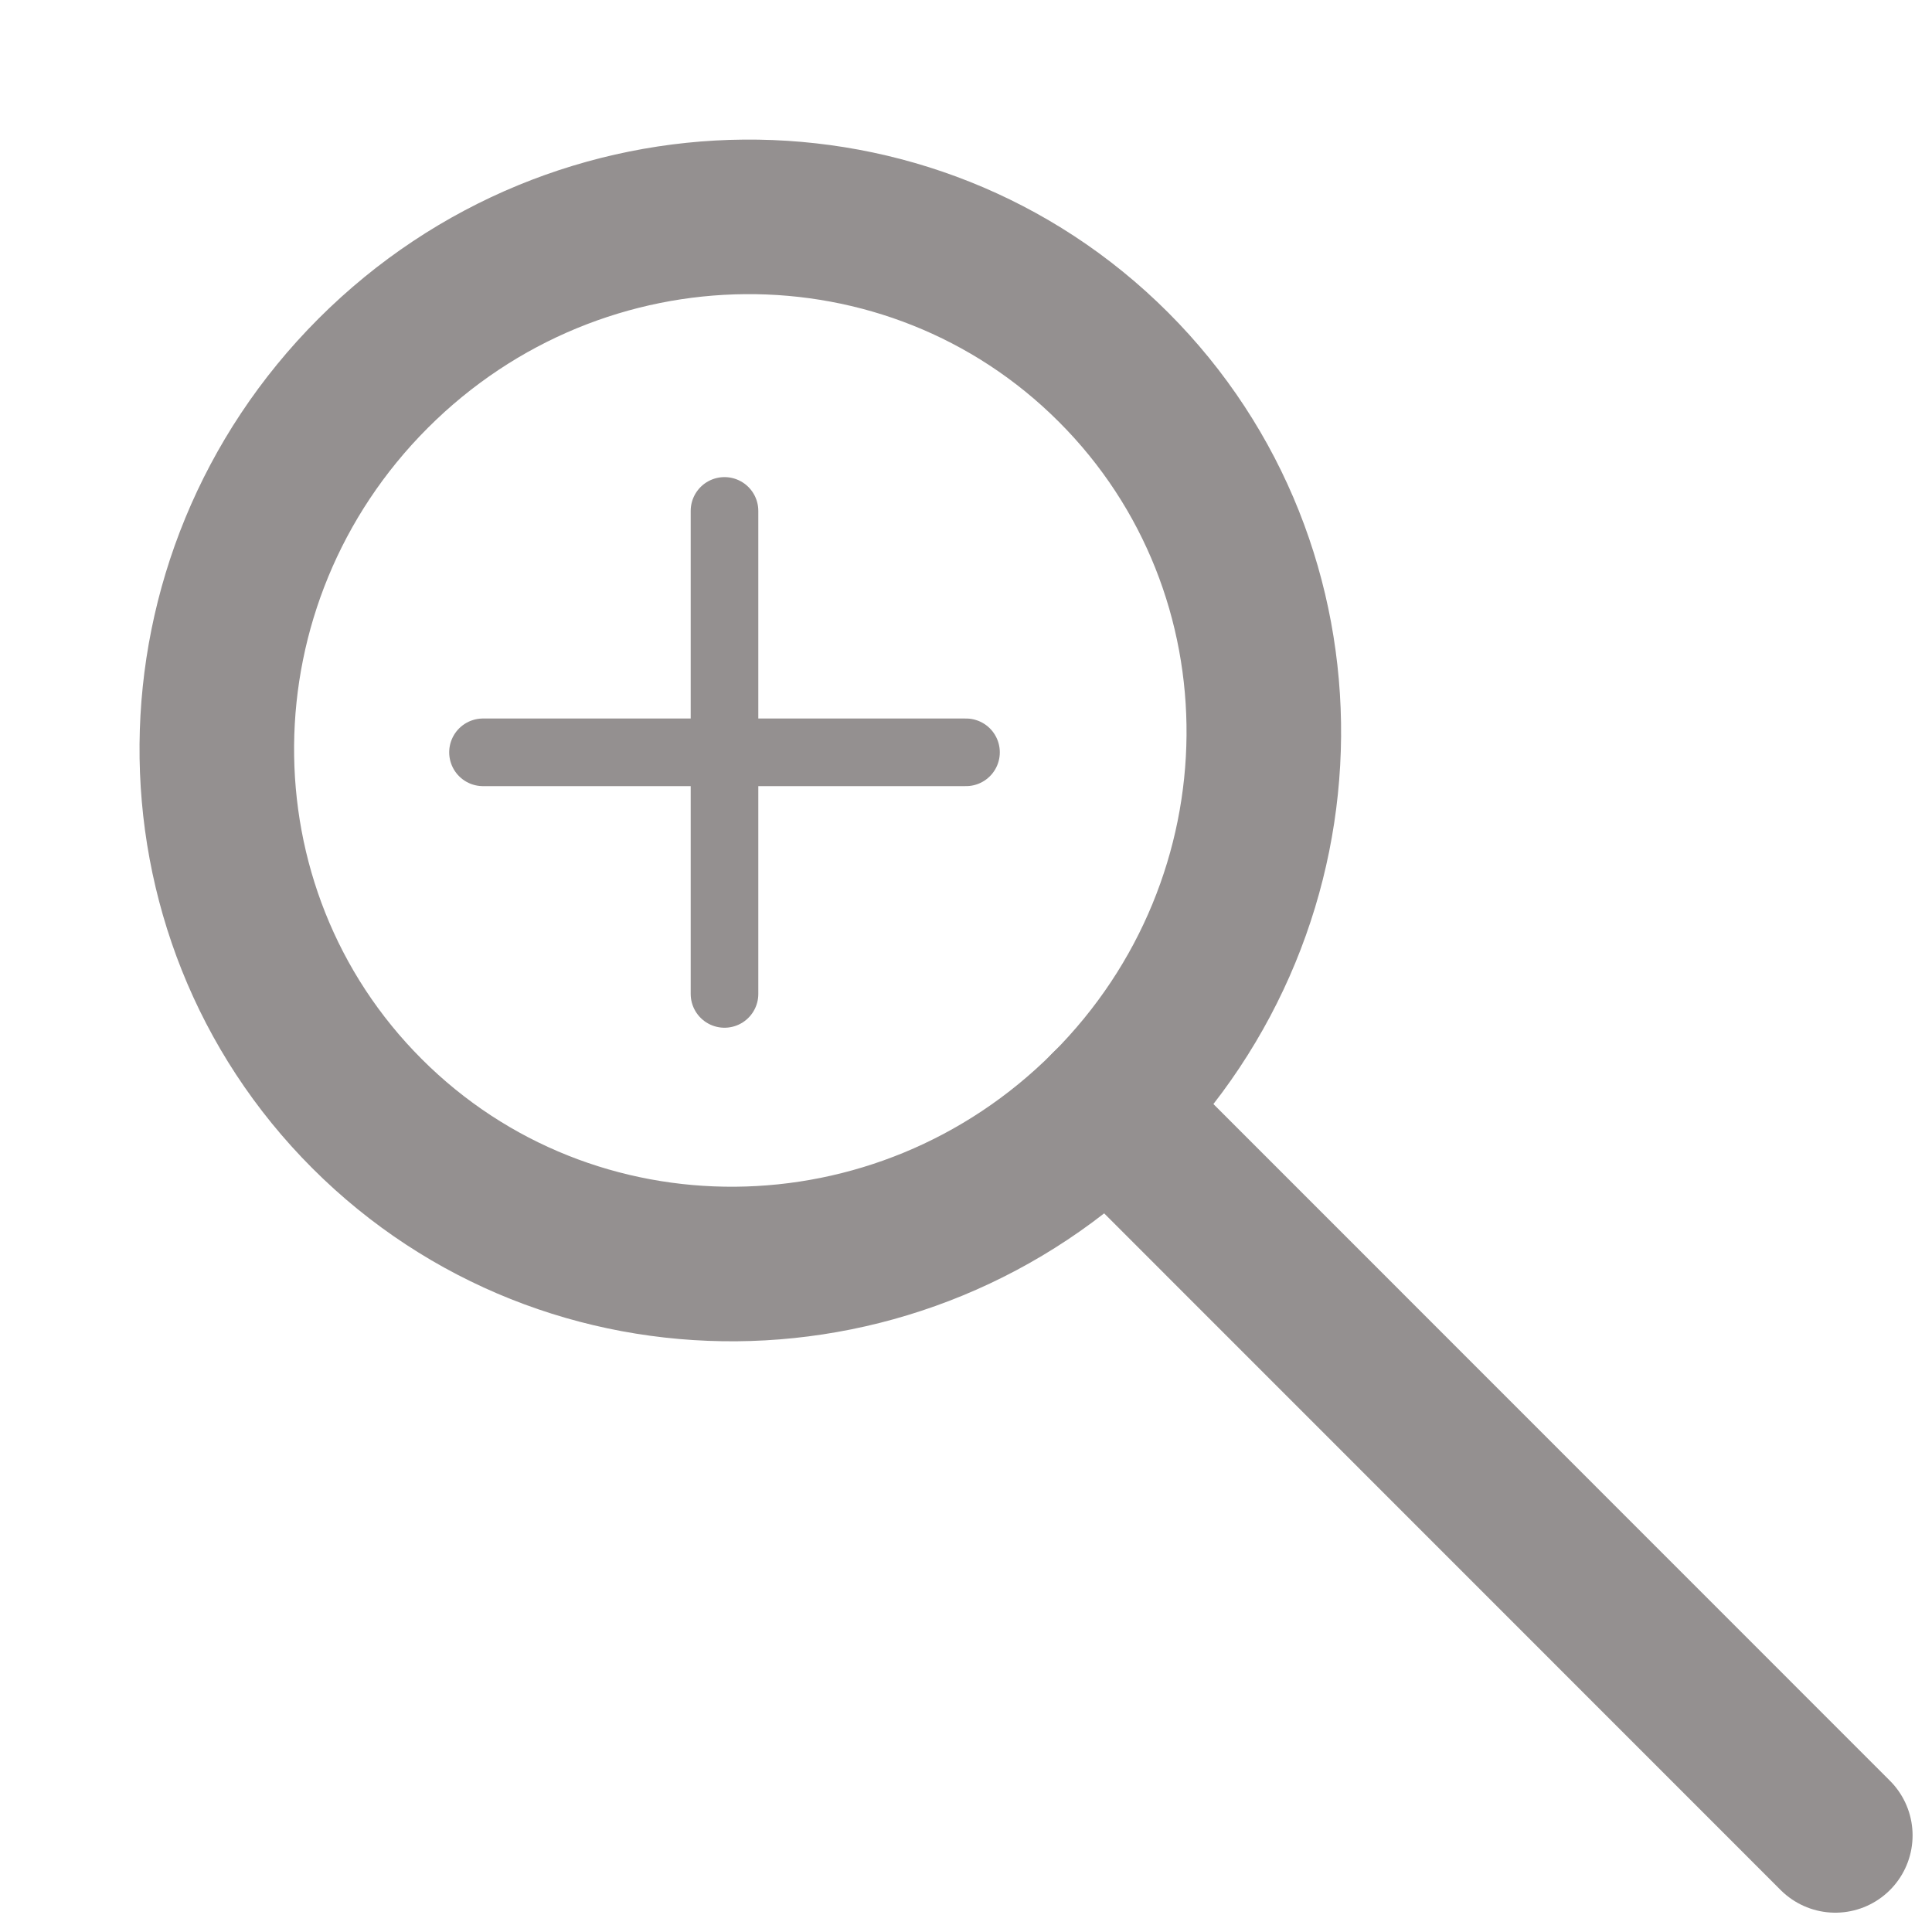 <svg width="20" height="20" viewBox="0 0 20 20" fill="none" xmlns="http://www.w3.org/2000/svg">
<path d="M11.464 11.466C13.598 9.332 13.626 5.9 11.527 3.801C9.428 1.702 5.997 1.73 3.863 3.864C1.73 5.998 1.701 9.43 3.8 11.529C5.899 13.628 9.33 13.6 11.464 11.466Z" stroke="#949090" stroke-width="1.6" stroke-linecap="round" stroke-linejoin="round"/>
<path d="M18.999 19L11.465 11.464" stroke="#949090" stroke-width="1.6" stroke-linecap="round" stroke-linejoin="round"/>
<path d="M5 7.788H10" stroke="#949090" stroke-width="0.7" stroke-linecap="round" stroke-linejoin="round"/>
<path d="M7.5 5.289V10.289" stroke="#949090" stroke-width="0.7" stroke-linecap="round" stroke-linejoin="round"/>
</svg>
